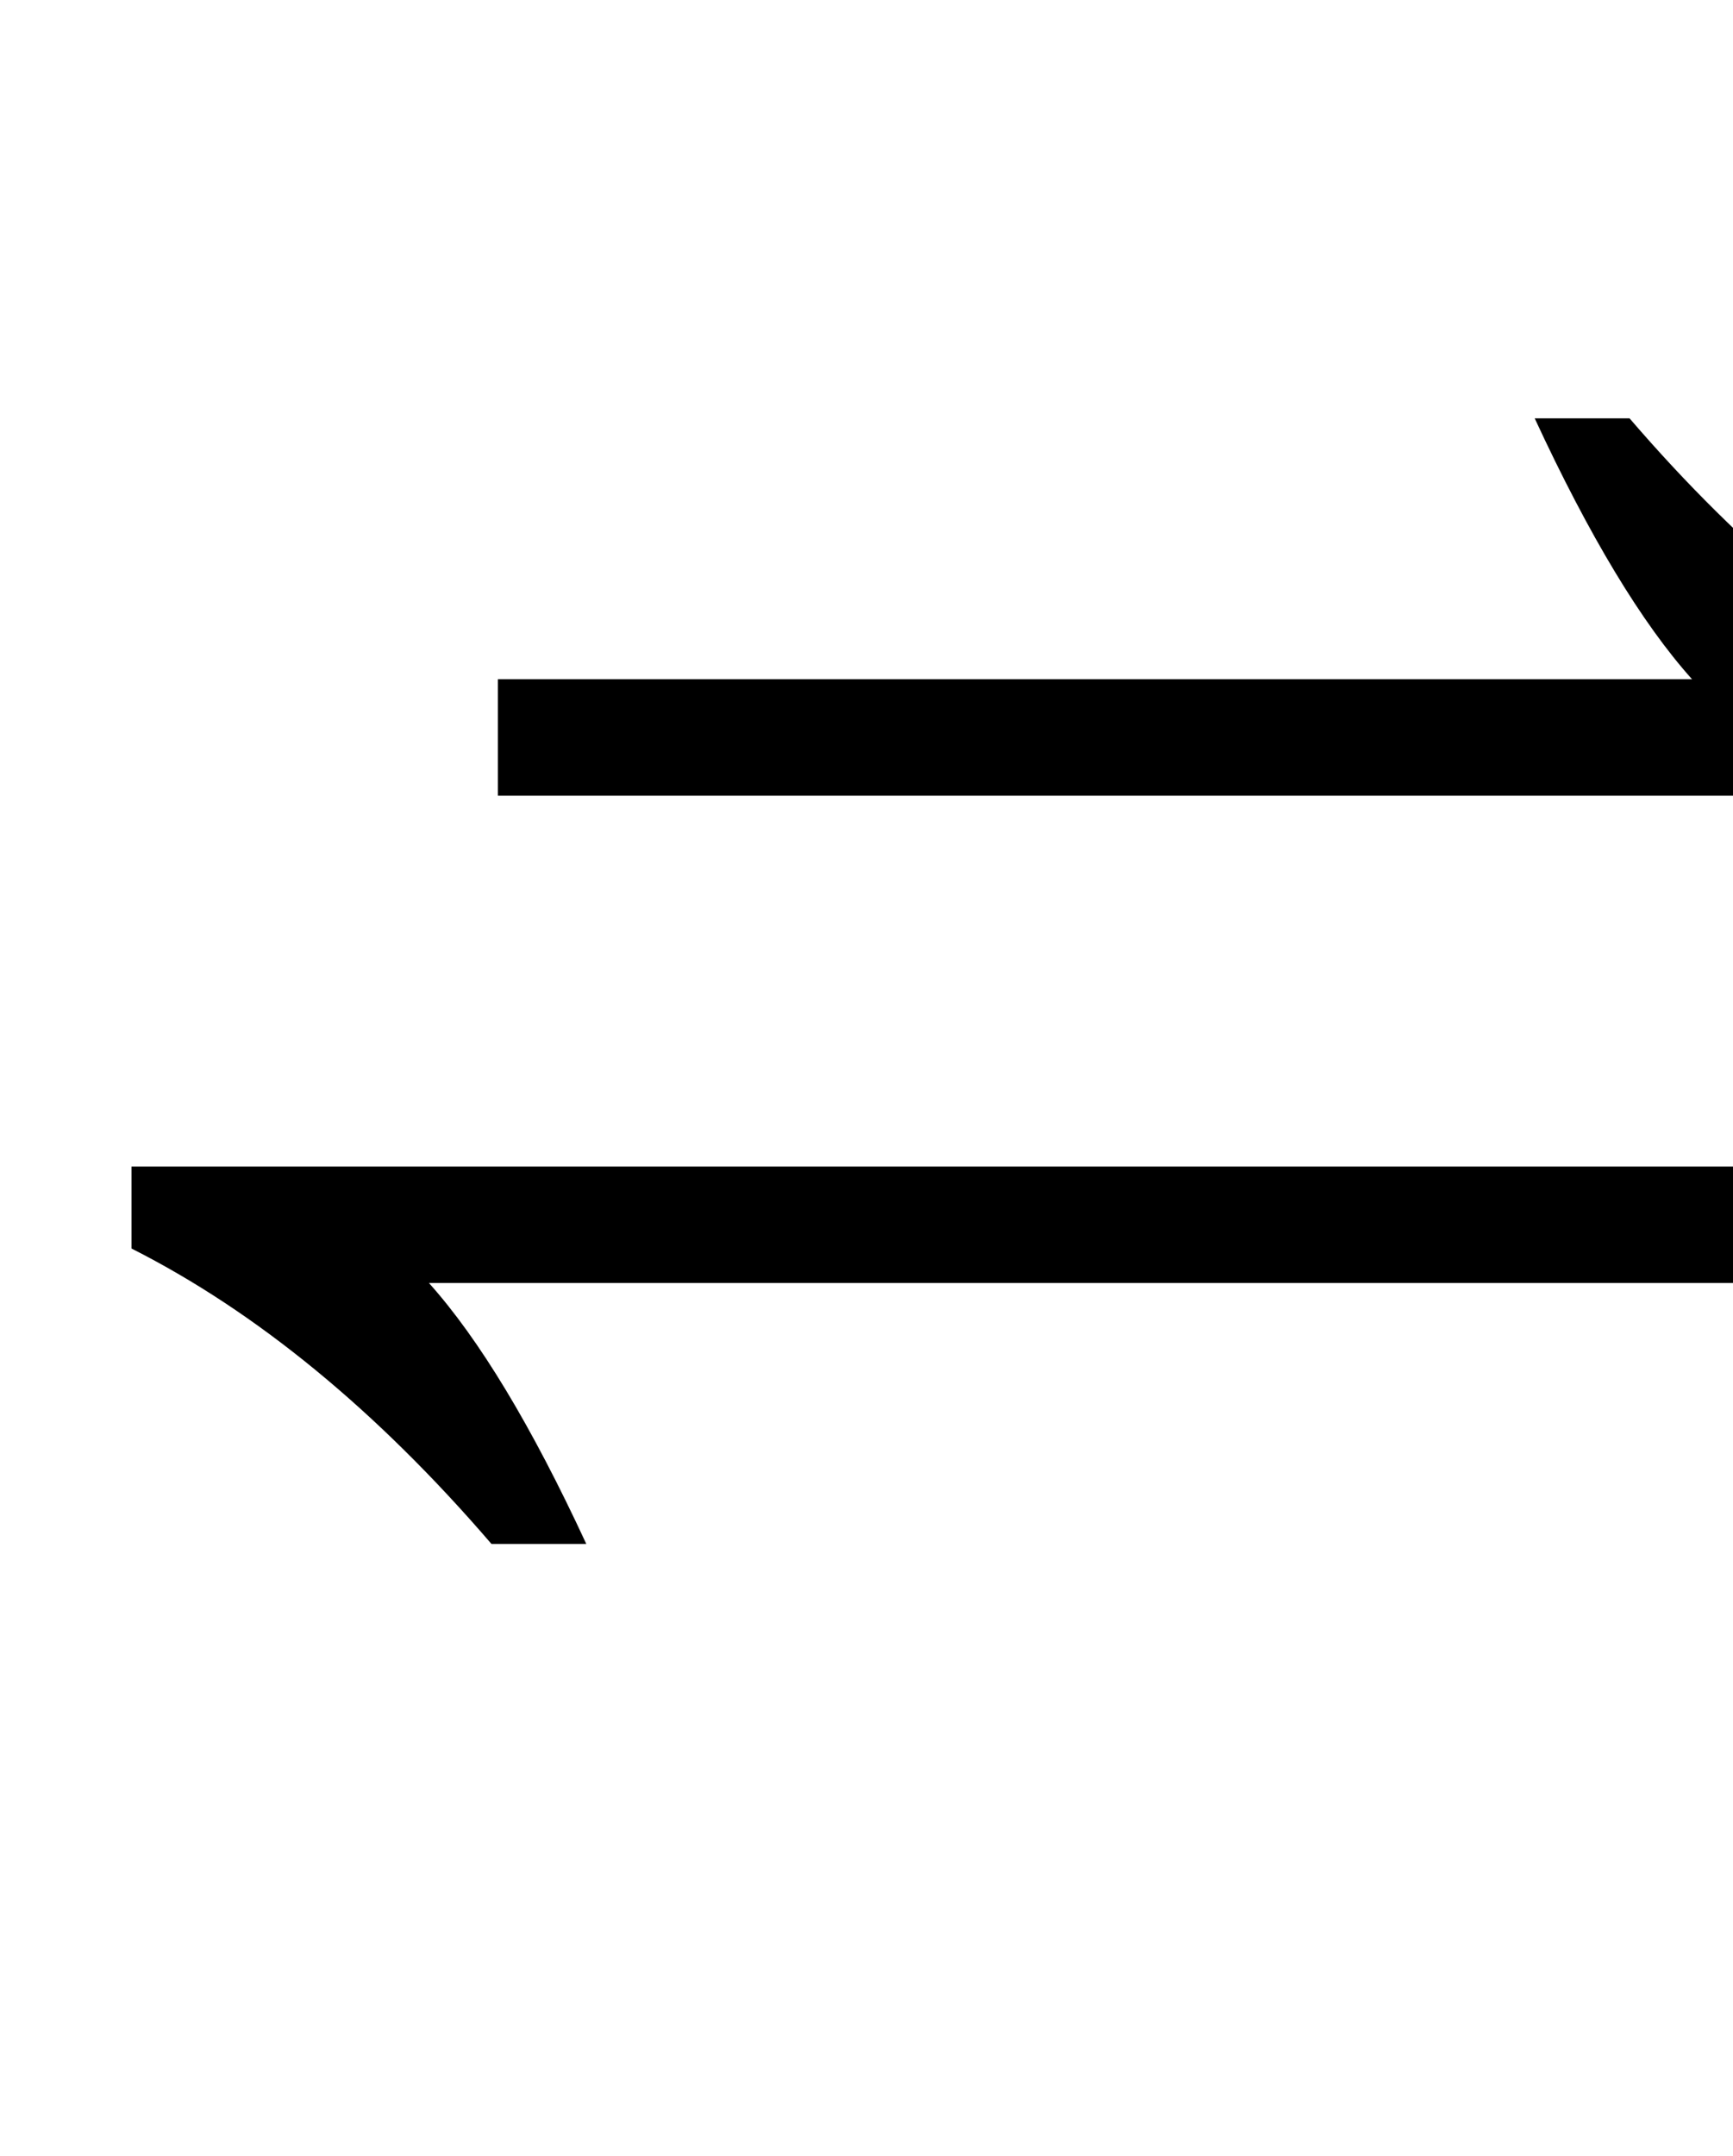 <?xml version="1.0" encoding="UTF-8" standalone="no"?>
<svg
   version="1.1"
   viewBox="-10 0 804 1000"
   id="svg1"
   sodipodi:docname="8D3.svg"
   inkscape:version="1.4 (86a8ad7, 2024-10-11)"
   xmlns:inkscape="http://www.inkscape.org/namespaces/inkscape"
   xmlns:sodipodi="http://sodipodi.sourceforge.net/DTD/sodipodi-0.dtd"
   xmlns="http://www.w3.org/2000/svg"
   xmlns:svg="http://www.w3.org/2000/svg">
  <defs
     id="defs1" />
  <sodipodi:namedview
     id="namedview1"
     pagecolor="#ffffff"
     bordercolor="#666666"
     borderopacity="1.0"
     inkscape:showpageshadow="2"
     inkscape:pageopacity="0.0"
     inkscape:pagecheckerboard="0"
     inkscape:deskcolor="#d1d1d1"
     inkscape:zoom="0.755"
     inkscape:cx="594.70199"
     inkscape:cy="501.3245"
     inkscape:window-width="1680"
     inkscape:window-height="998"
     inkscape:window-x="-8"
     inkscape:window-y="-8"
     inkscape:window-maximized="1"
     inkscape:current-layer="svg1"
     showguides="true">
    <sodipodi:guide
       position="1093,545"
       orientation="1,0"
       id="guide1"
       inkscape:locked="false" />
    <sodipodi:guide
       position="577,545"
       orientation="1,0"
       id="guide2"
       inkscape:locked="false" />
  </sodipodi:namedview>
  <path
     d="m 746,194 c 53.333,62 109,107.667 167,137 v 38 H 221 V 315 H 775 C 751.667,289 727.333,248.667 702,194 Z"
     id="path2"
     sodipodi:nodetypes="cccccccc" />
  <path
     d="m 1083,541 v 54 H 189 c 23.333,26 47.667,66.333 73,121 H 218 C 164.667,654 109,608.333 51,579 v -38 z"
     id="path1"
     sodipodi:nodetypes="cccccccc" />
</svg>
